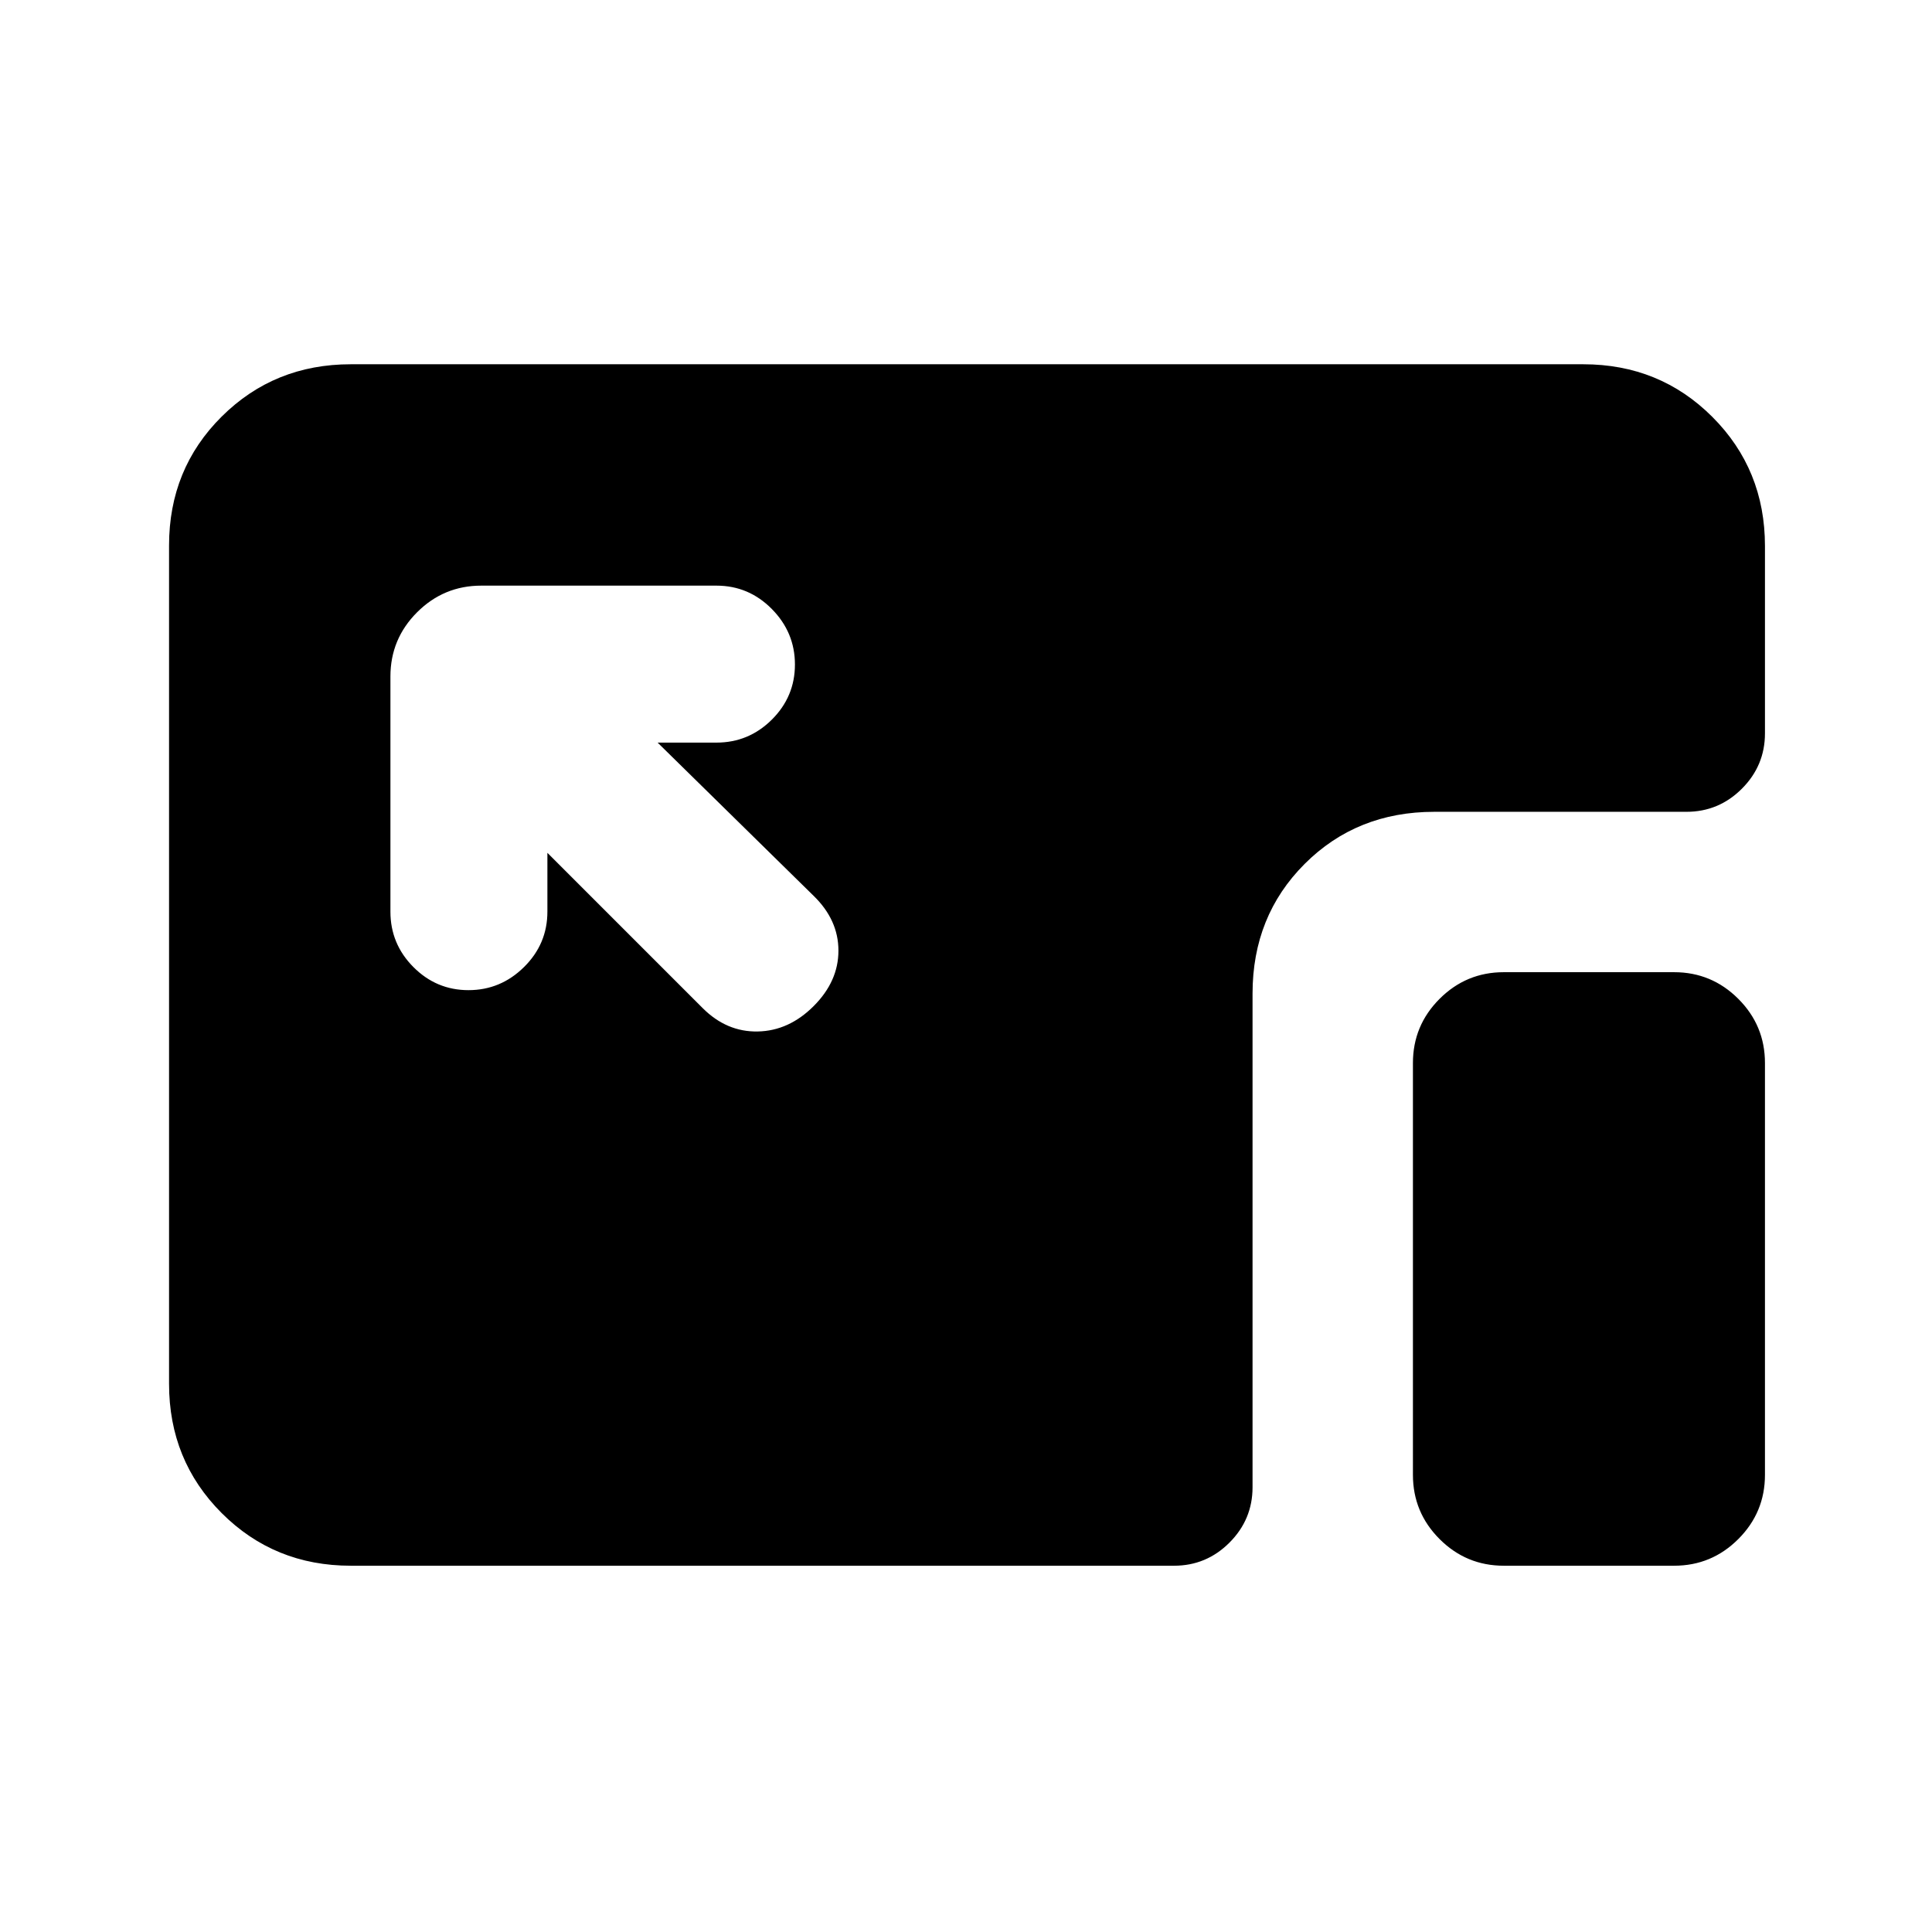 <svg xmlns="http://www.w3.org/2000/svg" height="20" viewBox="0 96 960 960" width="20"><path d="M174.309 873.999q-38.008 0-64.158-26.162t-26.15-64.186V367.025q0-38.024 26.15-64.024t64.158-26h612.382q38.008 0 64.158 26.15t26.15 64.158v93.076q0 16.05-11.475 27.524-11.475 11.475-27.525 11.475H712.691q-38.526 0-64.417 25.89-25.89 25.891-25.89 64.417v245.308q0 16.05-11.475 27.525-11.474 11.475-27.524 11.475H174.309Zm572.922 0q-18.666 0-31.91-13.245-13.244-13.244-13.244-31.909V624.231q0-18.666 13.244-31.91t31.91-13.244h84.614q18.665 0 31.909 13.244 13.245 13.244 13.245 31.91v204.614q0 18.665-13.245 31.909-13.244 13.245-31.909 13.245h-84.614Zm-514.429-286q15.966 0 27.581-11.475 11.616-11.475 11.616-27.525v-29.232l77.156 77.156q11.923 11.923 27.384 11.615 15.461-.308 27.768-12.615 12.308-12.308 12.308-27.551 0-15.243-12.308-27.217l-77.54-76.156h29.232q16.05 0 27.525-11.419 11.475-11.418 11.475-27.384 0-15.966-11.475-27.581T355.999 387H239.154q-18.666 0-31.91 13.244T194 432.154v116.845q0 16.05 11.418 27.525 11.418 11.475 27.384 11.475Z"/></svg>